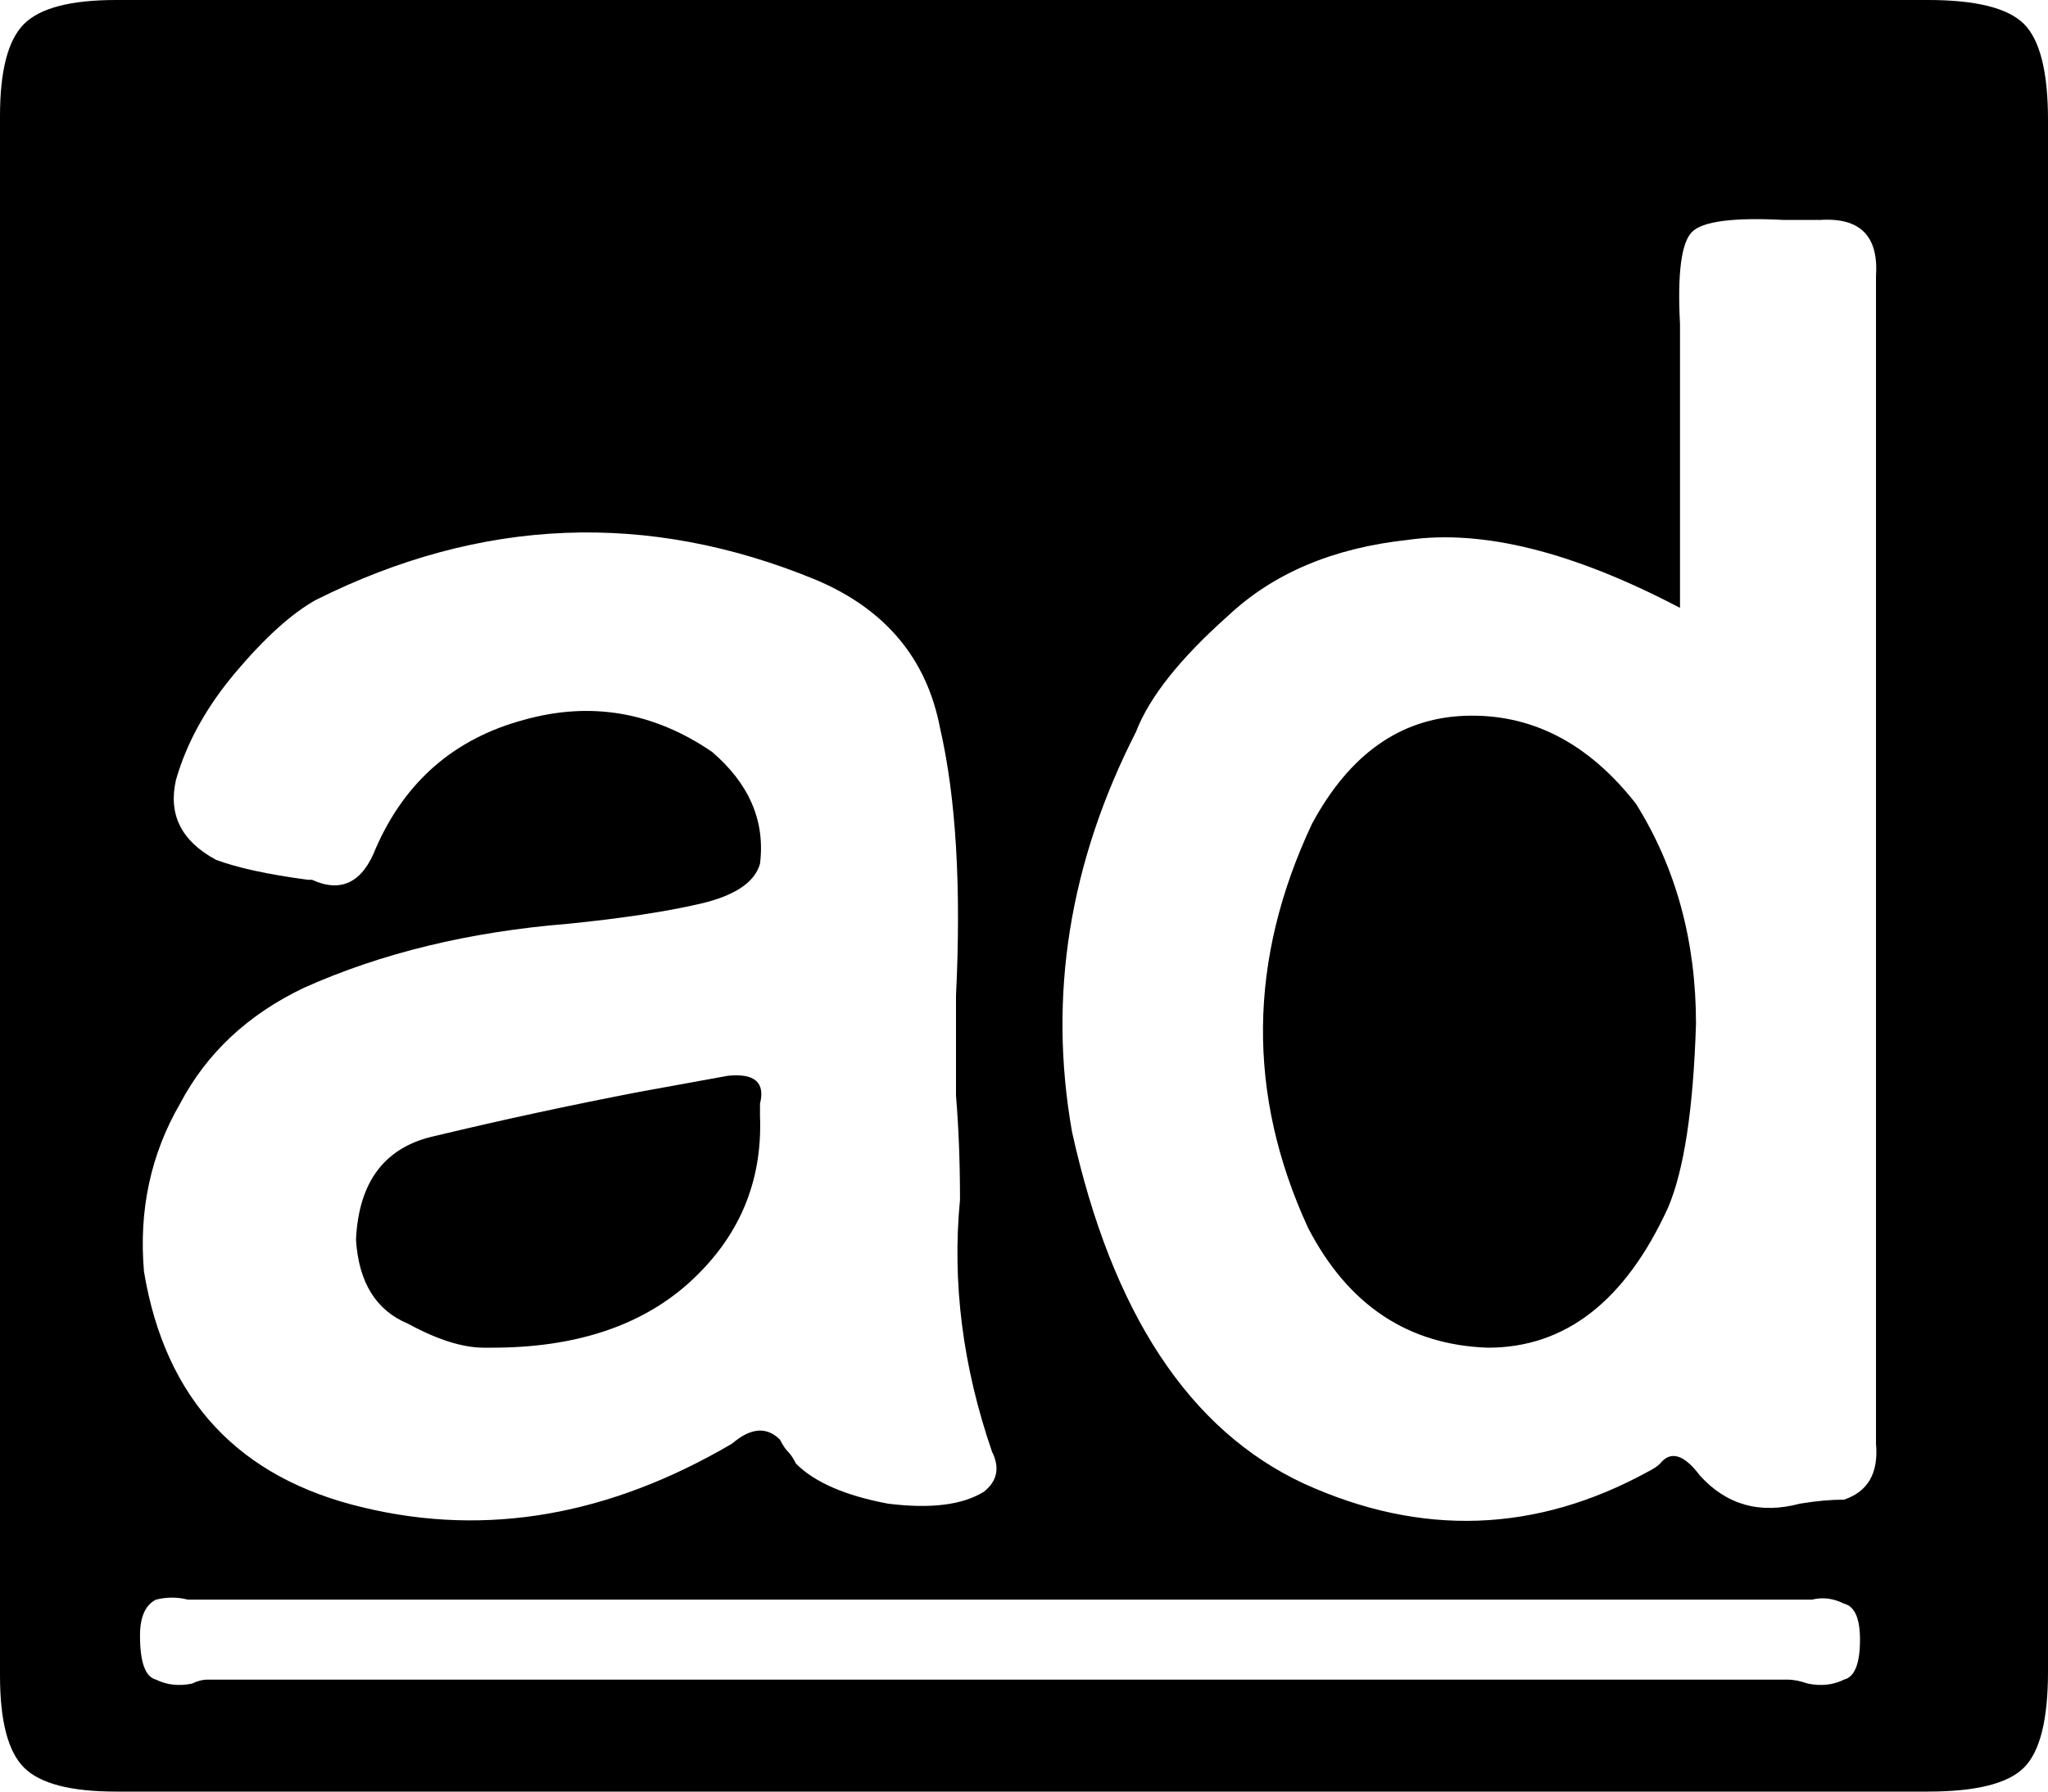 <svg viewBox="0 0 512 448">
  <path
    d="M 482 0 L 29 0 Q 12 0 6 6 Q 0 12 0 29 L 0 419 Q 0 436 6 442 Q 12 448 29 448 L 482 448 Q 500 448 506 442 Q 512 436 512 418 L 512 30 Q 512 12 506 6 Q 500 0 482 0 L 482 0 Z M 178 188 Q 156 173 131 180 L 131 180 Q 105 187 94 212 Q 89 225 78 220 Q 78 220 77 220 Q 62 218 54 215 Q 41 208 44 195 Q 48 181 59 168 Q 70 155 79 150 Q 141 119 204 145 Q 230 156 235 182 Q 241 208 239 249 Q 239 261 239 274 Q 240 286 240 300 Q 237 331 248 363 Q 251 369 246 373 Q 238 378 222 376 Q 206 373 199 366 Q 198 364 197 363 Q 196 362 195 360 Q 190 355 183 361 Q 137 388 91 377 Q 44 366 36 318 Q 34 295 45 276 Q 55 257 76 247 Q 105 234 142 231 Q 162 229 175 226 Q 188 223 190 216 Q 192 200 178 188 L 178 188 Z M 465 410 Q 465 419 461 420 L 461 420 Q 457 422 452 421 L 452 421 Q 449 420 447 420 L 52 420 Q 50 420 48 421 Q 43 422 39 420 Q 35 419 35 409 Q 35 402 39 400 Q 43 399 47 400 Q 50 400 52 400 Q 250 400 449 400 Q 450 400 453 400 Q 457 399 461 401 Q 465 402 465 410 L 465 410 Z M 469 70 L 469 361 Q 470 372 461 375 Q 456 375 450 376 Q 435 380 425 369 Q 419 361 415 366 Q 414 367 412 368 Q 370 391 326 371 Q 283 351 268 283 Q 259 232 284 183 Q 289 170 307 154 Q 324 138 352 135 Q 380 131 420 152 L 420 81 Q 420 81 420 81 Q 419 62 423 58 Q 427 54 446 55 Q 447 55 449 55 Q 452 55 455 55 Q 470 54 469 69 Q 469 70 469 70 L 469 70 Z M 417 302 Q 401 337 372 337 L 372 337 Q 342 336 327 307 Q 304 257 328 206 Q 342 180 366 179 Q 391 178 409 201 Q 424 225 424 256 Q 423 288 417 302 L 417 302 Z M 123 337 Q 122 337 121 337 L 121 337 Q 113 337 102 331 L 102 331 Q 90 326 89 310 Q 90 288 109 284 Q 134 278 160 273 Q 171 271 182 269 Q 192 268 190 276 Q 190 277 190 279 Q 191 304 172 321 Q 154 337 123 337 L 123 337 Z"
  />
</svg>